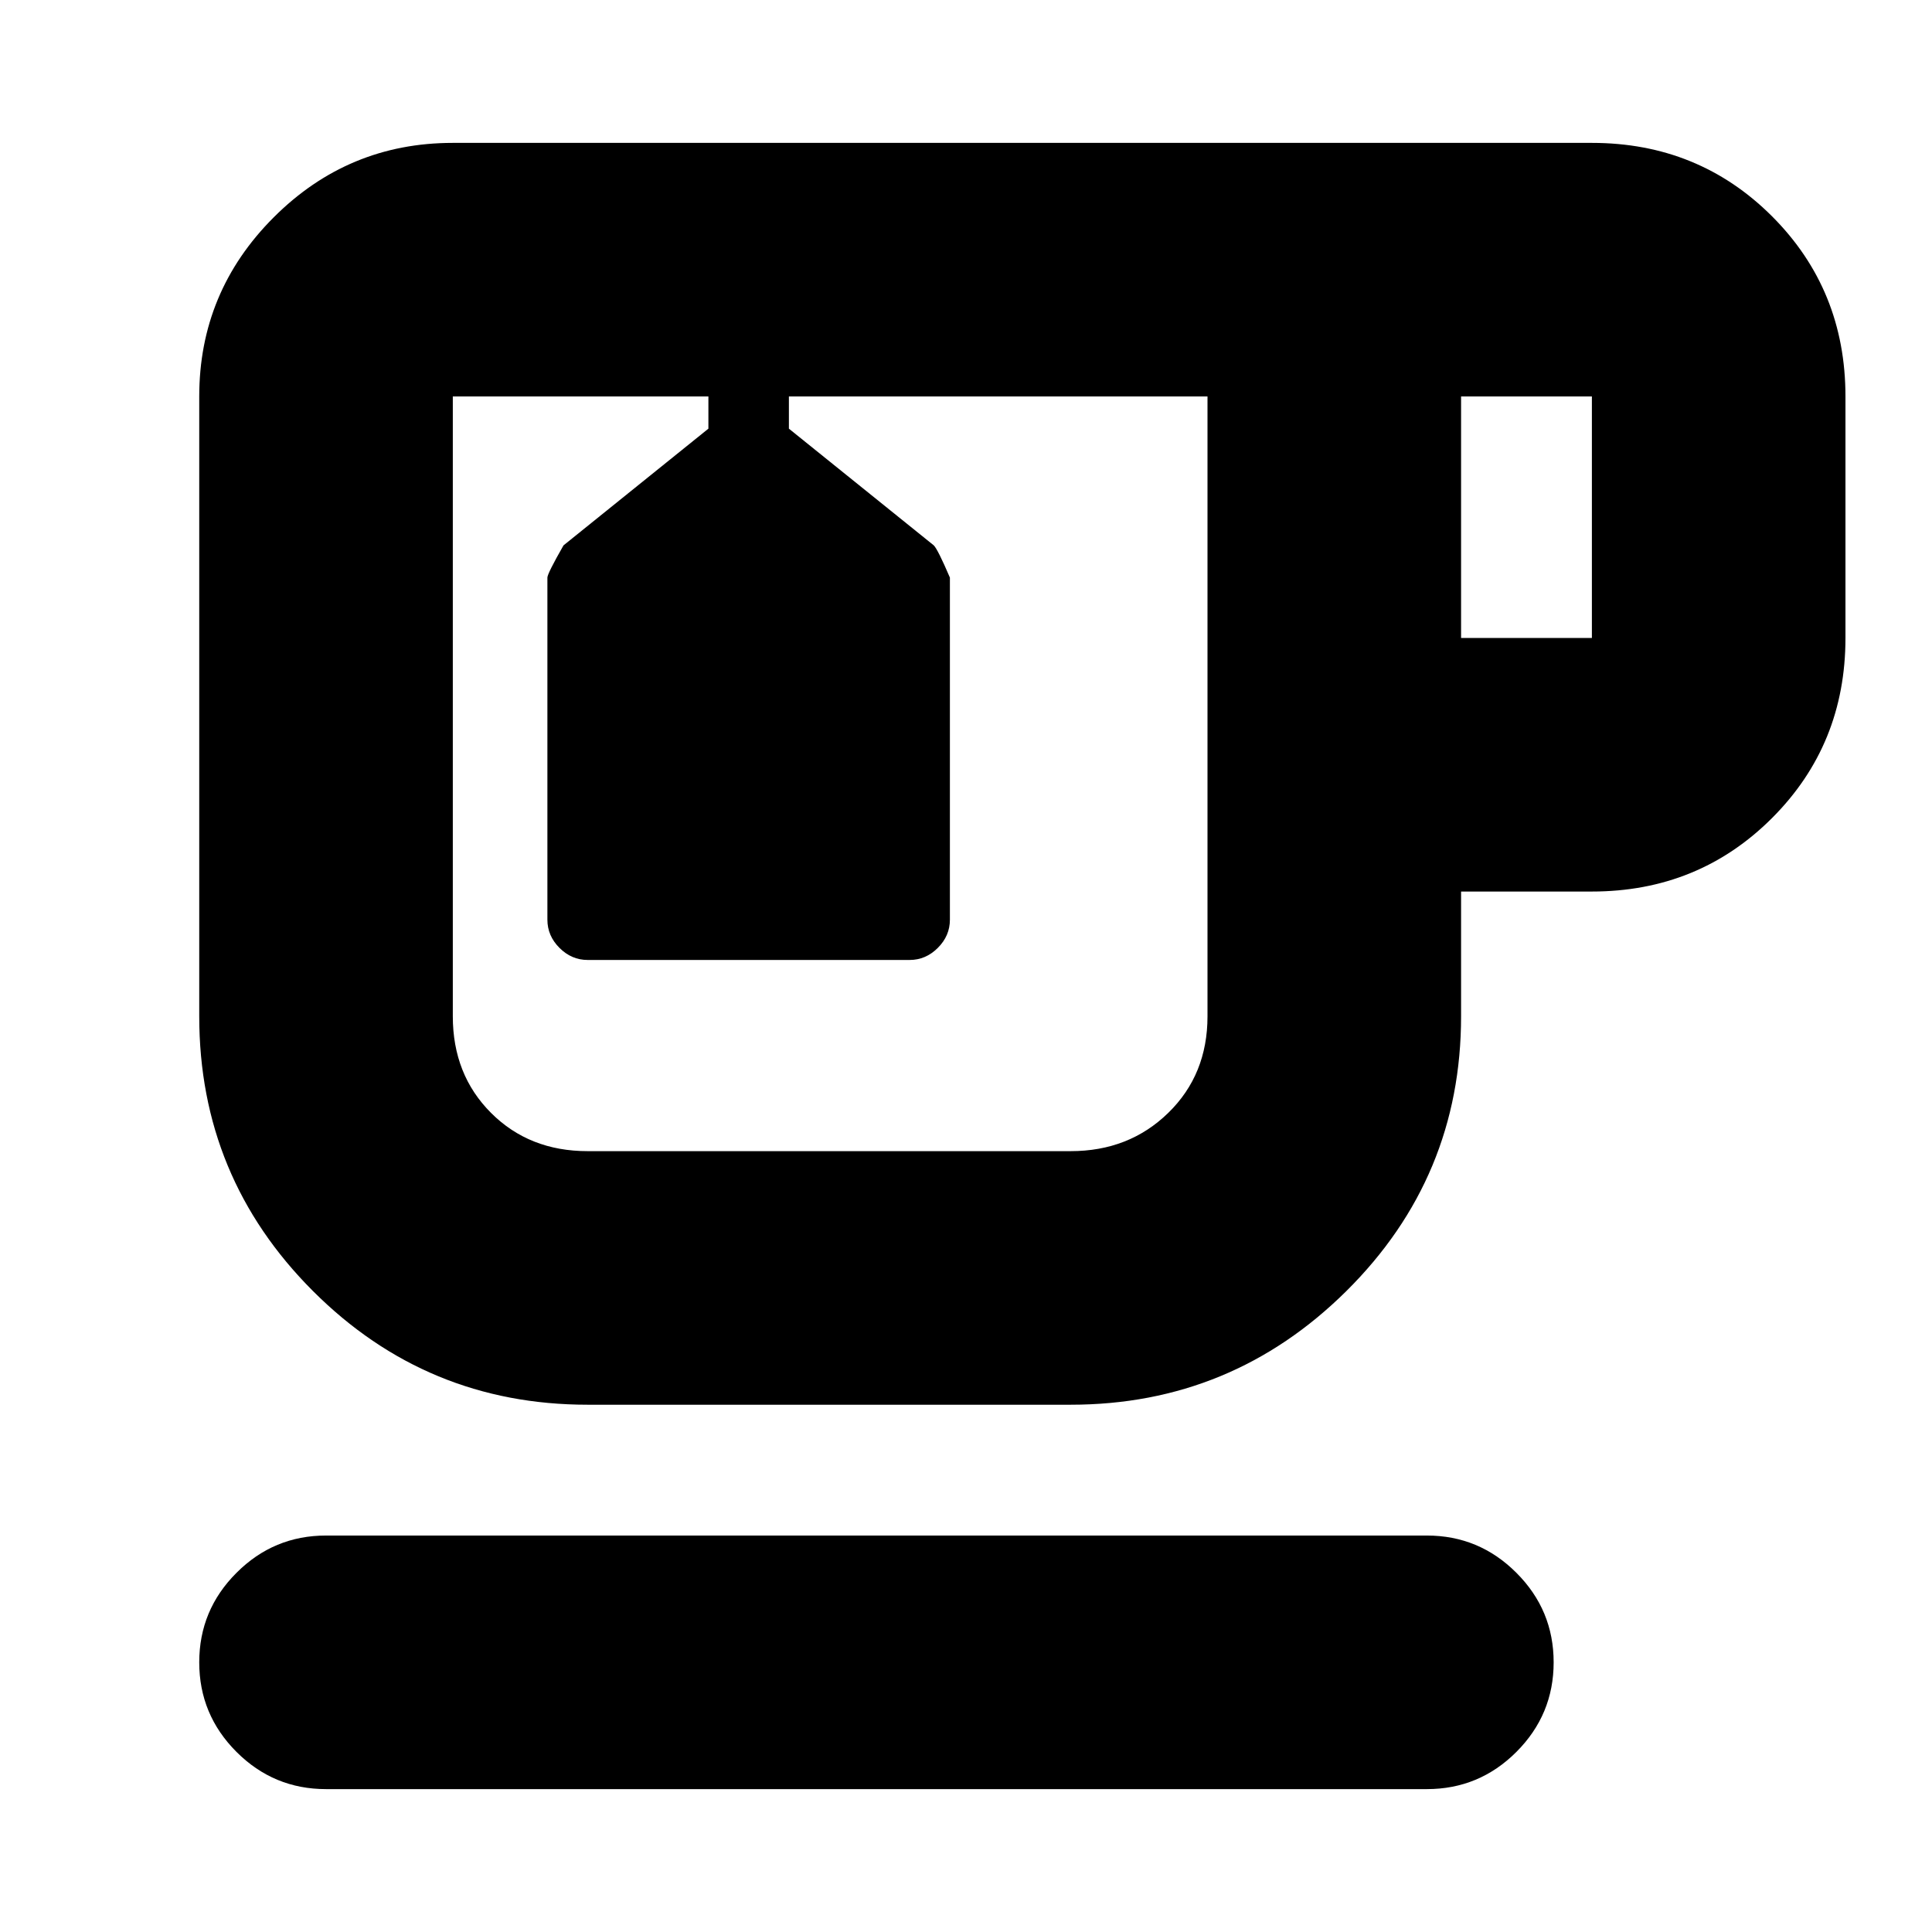 <svg xmlns="http://www.w3.org/2000/svg" height="24" width="24"><path d="M4.05 22.225Q3.4 22.225 2.938 21.763Q2.475 21.3 2.475 20.65Q2.475 20 2.938 19.538Q3.4 19.075 4.05 19.075H17.725Q18.375 19.075 18.837 19.538Q19.3 20 19.3 20.65Q19.3 21.3 18.837 21.763Q18.375 22.225 17.725 22.225ZM7.3 17.45Q5.3 17.45 3.888 16.038Q2.475 14.625 2.475 12.625V4.925Q2.475 3.625 3.4 2.7Q4.325 1.775 5.625 1.775H19.775Q21.1 1.775 22.013 2.687Q22.925 3.6 22.925 4.925V7.925Q22.925 9.25 22.013 10.162Q21.1 11.075 19.775 11.075H18.15V12.625Q18.15 14.625 16.725 16.038Q15.3 17.45 13.3 17.45ZM18.15 7.925H19.775Q19.775 7.925 19.775 7.925Q19.775 7.925 19.775 7.925V4.925Q19.775 4.925 19.775 4.925Q19.775 4.925 19.775 4.925H18.15ZM7.3 14.3H13.3Q14.025 14.3 14.512 13.825Q15 13.35 15 12.625V4.925H9.8V5.325L11.6 6.775Q11.65 6.825 11.8 7.175V11.425Q11.8 11.625 11.65 11.775Q11.5 11.925 11.3 11.925H7.3Q7.1 11.925 6.95 11.775Q6.8 11.625 6.8 11.425V7.175Q6.8 7.125 7 6.775L8.8 5.325V4.925H5.625Q5.625 4.925 5.625 4.925Q5.625 4.925 5.625 4.925V12.625Q5.625 13.35 6.1 13.825Q6.575 14.3 7.3 14.3ZM8.8 4.925H9.8ZM10.3 9.625Q10.3 9.625 10.3 9.625Q10.3 9.625 10.3 9.625Q10.3 9.625 10.3 9.625Q10.3 9.625 10.3 9.625Q10.3 9.625 10.3 9.625Q10.3 9.625 10.3 9.625Z"/></svg>